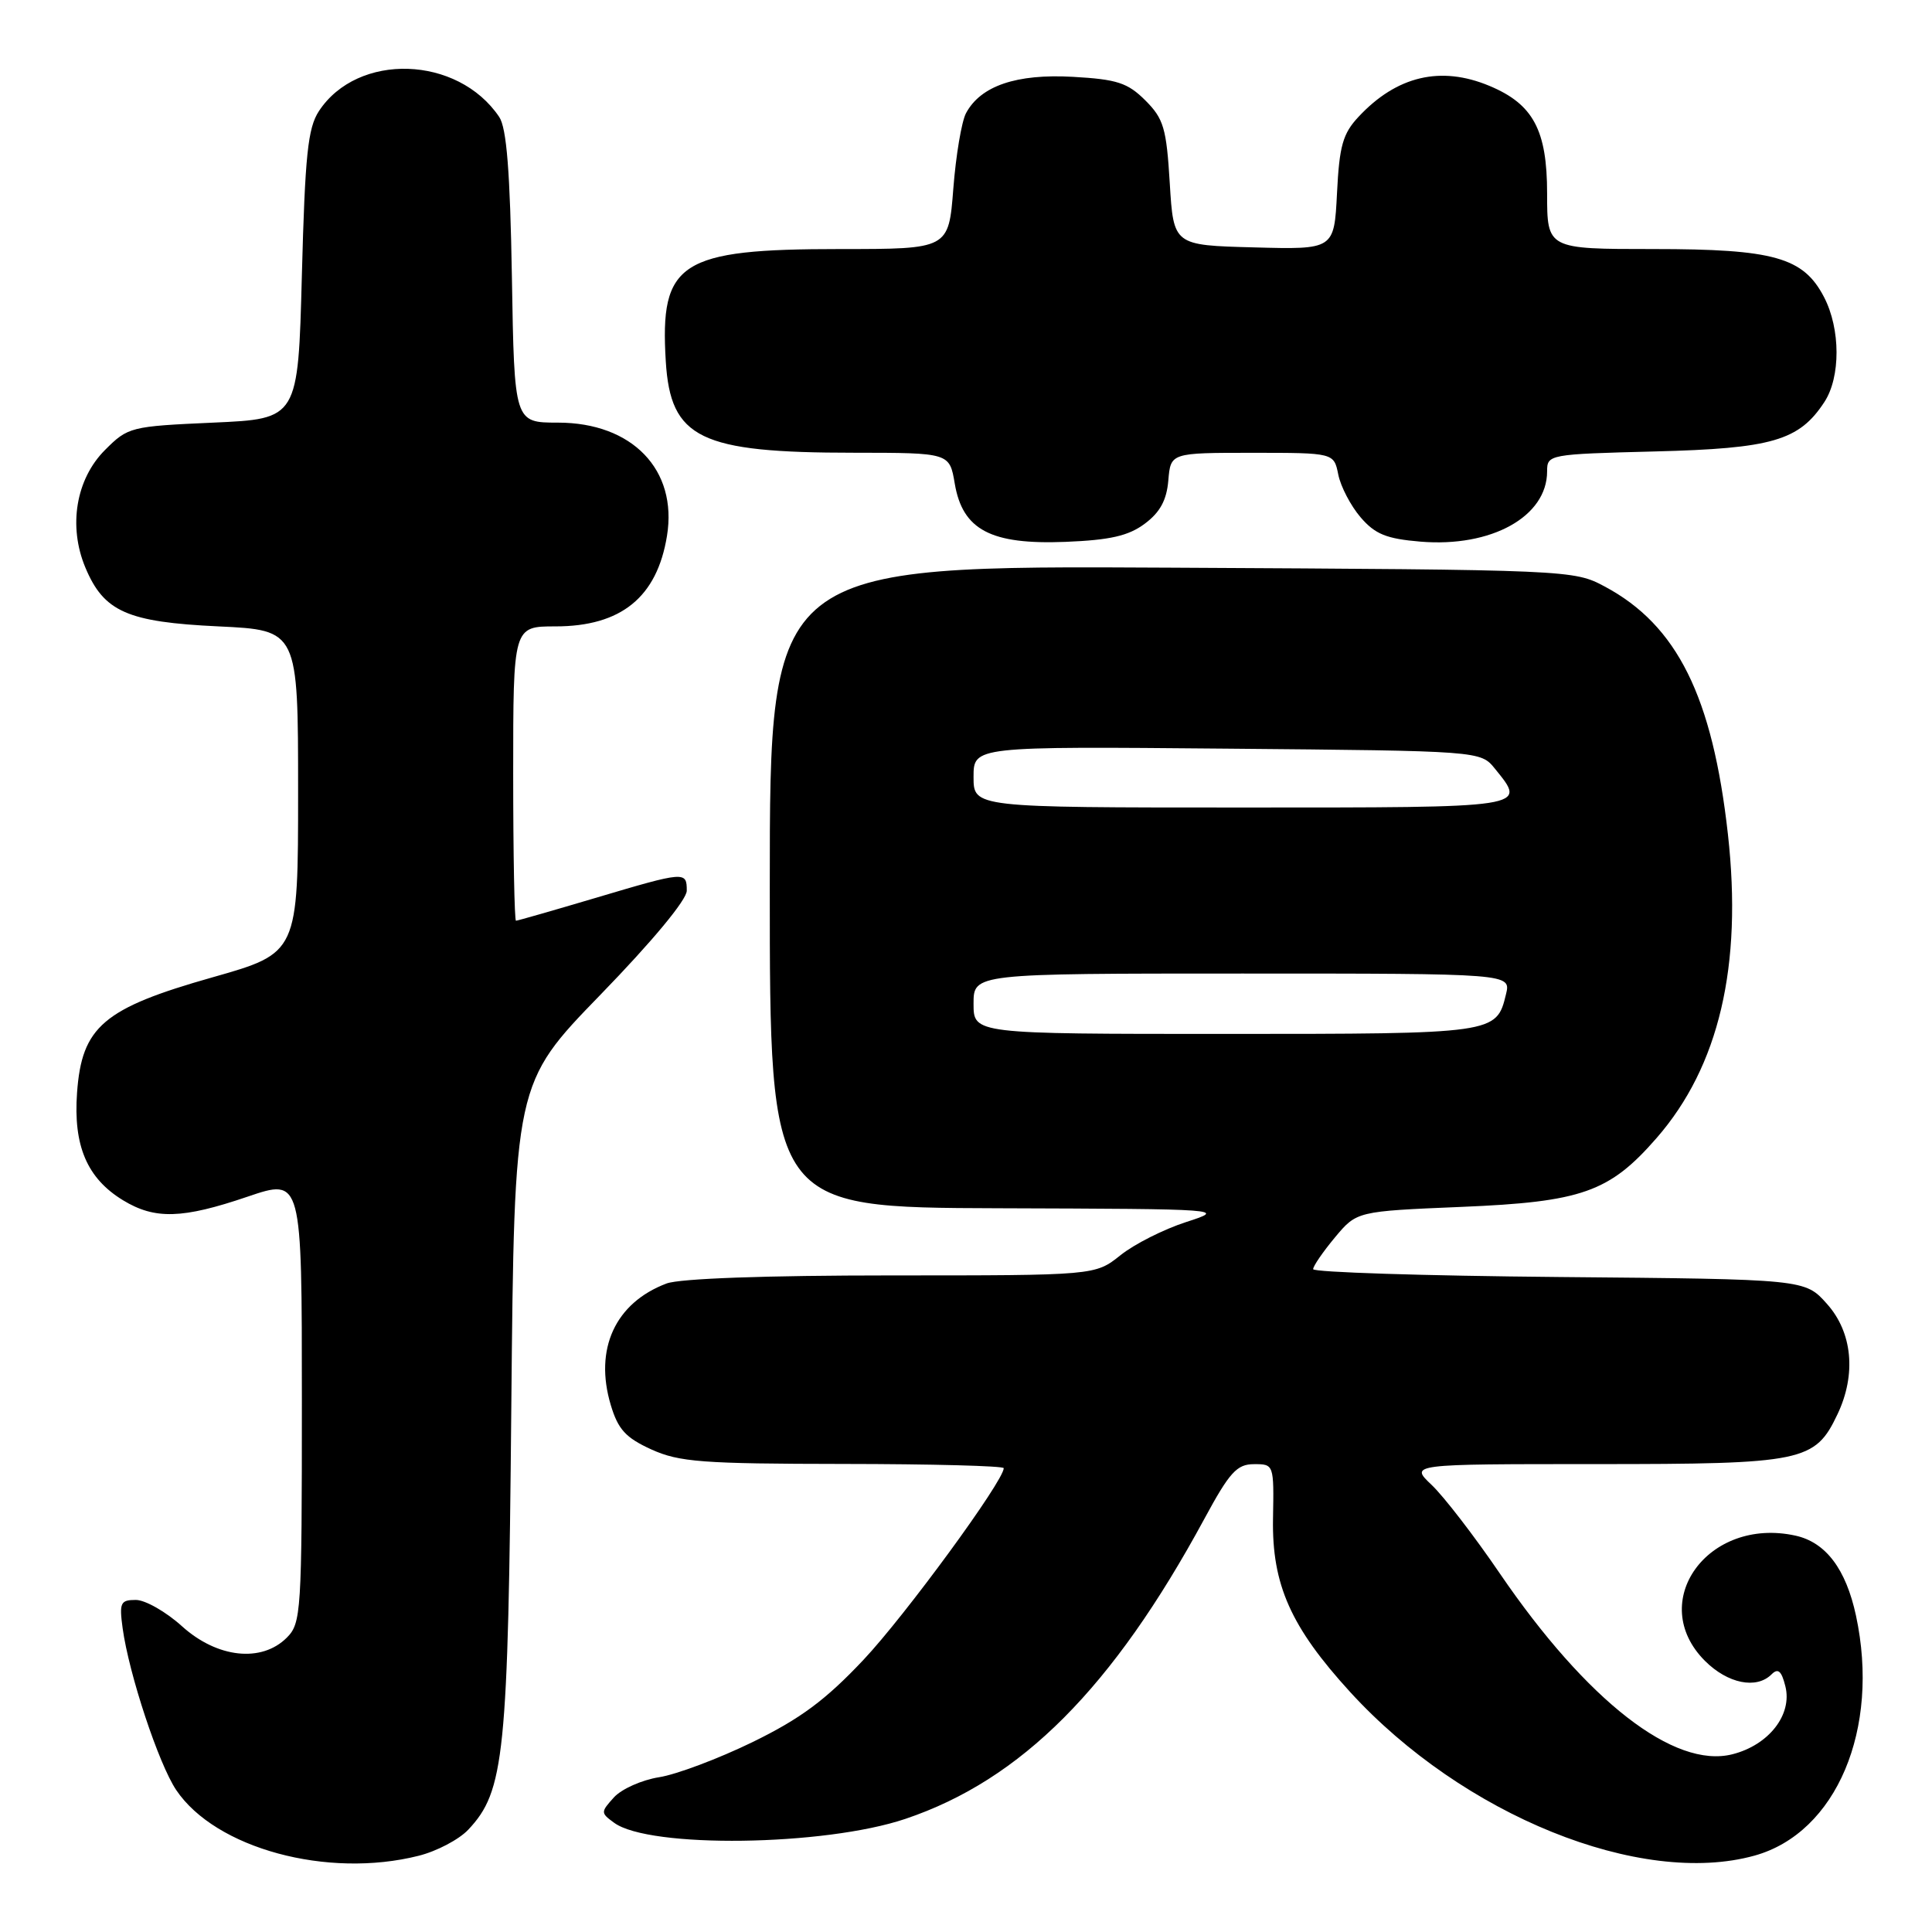 <?xml version="1.0" encoding="UTF-8" standalone="no"?>
<!DOCTYPE svg PUBLIC "-//W3C//DTD SVG 1.1//EN" "http://www.w3.org/Graphics/SVG/1.1/DTD/svg11.dtd" >
<svg xmlns="http://www.w3.org/2000/svg" xmlns:xlink="http://www.w3.org/1999/xlink" version="1.1" viewBox="0 0 256 256">
 <g >
 <path fill="currentColor"
d=" M 55.47 245.90 C 57.87 245.30 60.83 243.74 62.05 242.44 C 66.85 237.34 67.33 232.63 67.75 186.53 C 68.15 143.56 68.15 143.56 79.58 131.79 C 86.47 124.69 91.00 119.23 91.00 118.02 C 91.00 115.43 90.81 115.44 78.84 119.00 C 73.28 120.65 68.57 122.00 68.37 122.00 C 68.17 122.00 68.00 113.22 68.00 102.50 C 68.00 83.00 68.00 83.00 73.60 83.00 C 82.30 83.00 87.06 79.14 88.38 71.00 C 89.80 62.25 83.78 56.00 73.93 56.00 C 68.15 56.00 68.15 56.00 67.83 36.75 C 67.59 22.73 67.13 16.96 66.15 15.50 C 60.66 7.34 47.39 6.91 42.26 14.72 C 40.79 16.96 40.42 20.52 40.00 36.45 C 39.50 55.50 39.50 55.50 28.26 56.00 C 17.30 56.49 16.96 56.57 13.91 59.63 C 10.06 63.48 9.02 69.72 11.31 75.20 C 13.76 81.06 16.86 82.43 28.95 83.00 C 39.50 83.50 39.50 83.50 39.50 104.89 C 39.50 126.28 39.50 126.28 28.16 129.50 C 13.69 133.60 10.84 136.03 10.21 144.79 C 9.70 151.83 11.54 156.14 16.30 159.04 C 20.52 161.61 24.16 161.51 32.82 158.56 C 40.00 156.12 40.00 156.12 40.00 185.56 C 40.00 213.67 39.91 215.09 38.00 217.00 C 34.66 220.34 28.79 219.70 24.13 215.50 C 22.00 213.57 19.24 212.00 18.00 212.00 C 15.96 212.00 15.79 212.37 16.25 215.75 C 17.09 221.85 21.03 233.74 23.35 237.19 C 28.56 244.93 43.38 248.95 55.47 245.90 Z  M 232.48 245.88 C 243.33 242.87 249.15 229.11 245.93 214.09 C 244.60 207.90 241.92 204.36 237.91 203.48 C 226.32 200.93 218.12 212.28 225.92 220.08 C 228.94 223.09 232.74 223.86 234.74 221.86 C 235.60 221.00 236.06 221.39 236.57 223.44 C 237.52 227.20 234.38 231.23 229.55 232.45 C 221.86 234.40 210.28 225.40 198.74 208.50 C 195.37 203.55 191.29 198.26 189.69 196.75 C 186.79 194.00 186.79 194.00 211.49 194.00 C 238.95 194.00 240.50 193.68 243.48 187.39 C 245.99 182.11 245.46 176.54 242.08 172.77 C 239.17 169.50 239.17 169.50 206.58 169.21 C 188.66 169.05 174.00 168.58 174.00 168.17 C 174.00 167.76 175.30 165.87 176.89 163.96 C 179.78 160.50 179.78 160.50 193.64 159.92 C 209.60 159.26 213.26 157.97 219.52 150.78 C 227.78 141.30 230.90 128.00 228.96 110.56 C 226.92 92.28 222.23 82.84 212.64 77.72 C 208.54 75.52 208.05 75.50 155.25 75.22 C 102.00 74.93 102.00 74.93 102.00 117.47 C 102.00 160.00 102.00 160.00 132.25 160.10 C 162.35 160.20 162.47 160.21 157.16 161.93 C 154.22 162.88 150.30 164.85 148.46 166.33 C 145.11 169.00 145.11 169.00 118.12 169.00 C 101.43 169.00 90.06 169.41 88.32 170.07 C 81.51 172.64 78.71 178.76 80.93 186.17 C 81.90 189.41 82.91 190.51 86.31 192.06 C 90.00 193.73 93.03 193.96 111.75 193.98 C 123.44 193.99 133.00 194.24 133.00 194.54 C 133.00 196.23 119.92 214.10 114.41 219.94 C 109.39 225.27 106.06 227.74 99.71 230.84 C 95.19 233.04 89.63 235.13 87.34 235.49 C 85.05 235.85 82.36 237.05 81.35 238.16 C 79.58 240.12 79.58 240.22 81.38 241.53 C 86.04 244.94 109.23 244.63 119.97 241.01 C 135.32 235.84 147.45 223.66 159.58 201.26 C 162.93 195.07 163.89 194.01 166.16 194.01 C 168.80 194.00 168.81 194.04 168.68 201.25 C 168.53 209.97 171.04 215.60 178.91 224.21 C 193.84 240.54 217.39 250.07 232.48 245.88 Z  M 151.68 69.40 C 153.71 67.89 154.59 66.28 154.81 63.65 C 155.12 60.00 155.12 60.00 165.94 60.00 C 176.75 60.00 176.75 60.00 177.33 62.89 C 177.65 64.48 178.98 67.02 180.28 68.54 C 182.21 70.79 183.71 71.39 188.22 71.77 C 197.62 72.55 205.00 68.45 205.00 62.46 C 205.00 60.22 205.21 60.18 219.25 59.82 C 234.82 59.43 238.39 58.39 241.74 53.27 C 243.90 49.97 243.89 43.60 241.70 39.38 C 238.97 34.10 235.06 33.00 219.10 33.00 C 205.00 33.00 205.00 33.00 205.00 25.63 C 205.00 17.24 203.16 13.80 197.36 11.38 C 190.91 8.68 185.07 10.06 180.02 15.47 C 177.93 17.70 177.47 19.32 177.16 25.60 C 176.78 33.07 176.78 33.07 166.14 32.78 C 155.50 32.50 155.50 32.50 155.00 24.27 C 154.56 16.97 154.19 15.73 151.76 13.30 C 149.42 10.97 148.02 10.51 142.16 10.18 C 134.69 9.76 129.94 11.37 128.00 15.00 C 127.42 16.09 126.66 20.59 126.32 24.99 C 125.70 33.00 125.70 33.00 111.32 33.00 C 90.07 33.00 87.41 34.72 88.22 47.88 C 88.85 58.10 92.73 59.99 113.16 59.99 C 125.82 60.00 125.82 60.00 126.51 64.08 C 127.55 70.22 131.29 72.19 141.18 71.80 C 147.09 71.56 149.52 71.01 151.68 69.40 Z  M 129.00 133.00 C 129.00 129.00 129.00 129.00 164.61 129.00 C 200.22 129.00 200.22 129.00 199.55 131.75 C 198.29 136.98 198.15 137.00 162.31 137.00 C 129.00 137.00 129.00 137.00 129.00 133.00 Z  M 129.00 102.95 C 129.00 98.90 129.00 98.90 162.59 99.20 C 196.18 99.50 196.18 99.50 198.09 101.86 C 202.31 107.08 202.83 107.00 164.50 107.00 C 129.00 107.00 129.00 107.00 129.00 102.95 Z "/>
</g>
</svg>